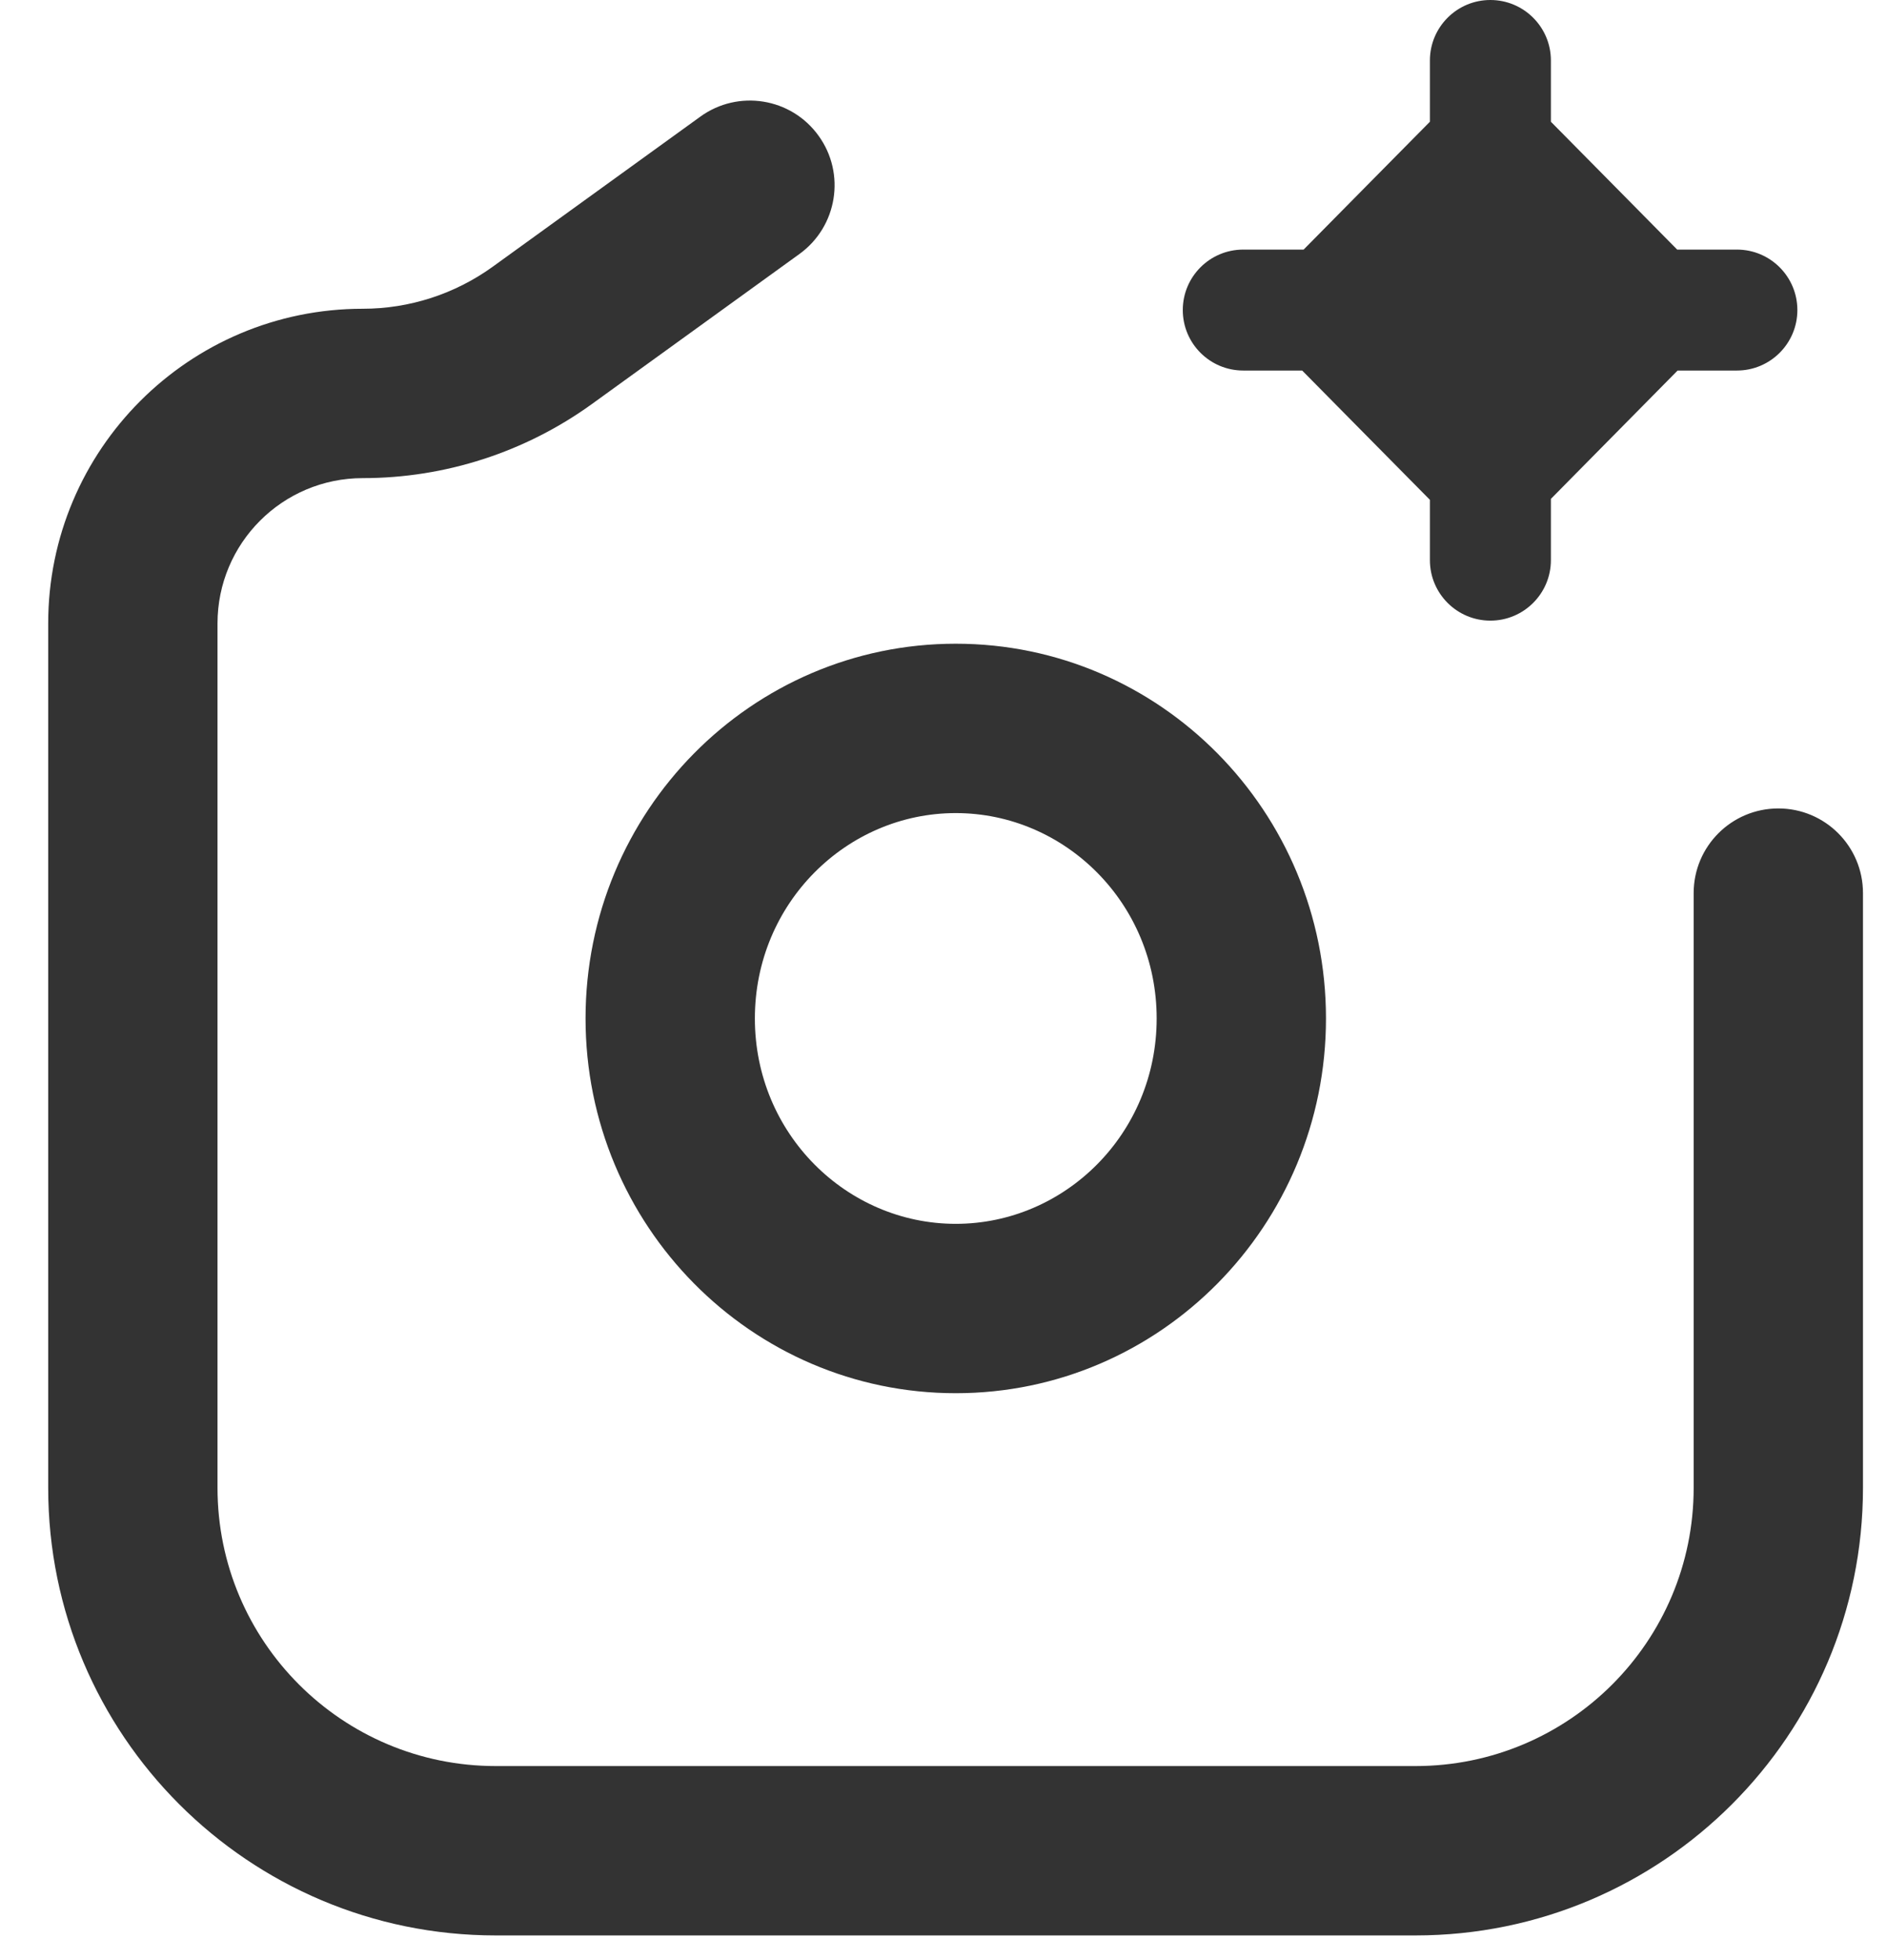 <svg width="26" height="27" viewBox="0 0 26 27" fill="none" xmlns="http://www.w3.org/2000/svg">
<path fill-rule="evenodd" clip-rule="evenodd" d="M20.535 0C20.995 0 21.369 0.373 21.369 0.833V1.677L22.236 2.554L23.109 3.438H23.932C24.392 3.438 24.765 3.811 24.765 4.271C24.765 4.731 24.392 5.104 23.932 5.104H23.115L22.229 6.001L21.369 6.872V7.716C21.369 8.176 20.995 8.549 20.535 8.549C20.075 8.549 19.702 8.176 19.702 7.716V6.885L18.828 6.001L17.942 5.104H17.13C16.67 5.104 16.297 4.731 16.297 4.271C16.297 3.811 16.67 3.438 17.13 3.438H17.962L18.835 2.554L19.702 1.677V0.833C19.702 0.373 20.075 0 20.535 0ZM11.278 1.869C11.656 2.391 11.538 3.12 11.016 3.498L8.156 5.565C7.237 6.229 6.132 6.586 4.999 6.586C3.893 6.586 2.997 7.482 2.997 8.588V20.494C2.997 22.611 4.714 24.327 6.831 24.327H19.503C21.62 24.327 23.336 22.611 23.336 20.494V12.302C23.336 11.658 23.858 11.136 24.503 11.136C25.147 11.136 25.669 11.658 25.669 12.302V20.494C25.669 23.899 22.908 26.66 19.503 26.66H6.831C3.425 26.66 0.664 23.899 0.664 20.494V8.588C0.664 6.194 2.605 4.253 4.999 4.253C5.642 4.253 6.268 4.05 6.789 3.674L9.649 1.607C10.171 1.229 10.901 1.346 11.278 1.869ZM13.169 16.858C14.672 16.858 15.937 15.617 15.937 14.029C15.937 12.441 14.672 11.2 13.169 11.2C11.666 11.2 10.401 12.441 10.401 14.029C10.401 15.617 11.666 16.858 13.169 16.858ZM13.169 19.191C15.986 19.191 18.27 16.88 18.27 14.029C18.27 11.178 15.986 8.867 13.169 8.867C10.352 8.867 8.068 11.178 8.068 14.029C8.068 16.88 10.352 19.191 13.169 19.191Z" fill="#333333"/>
</svg>

